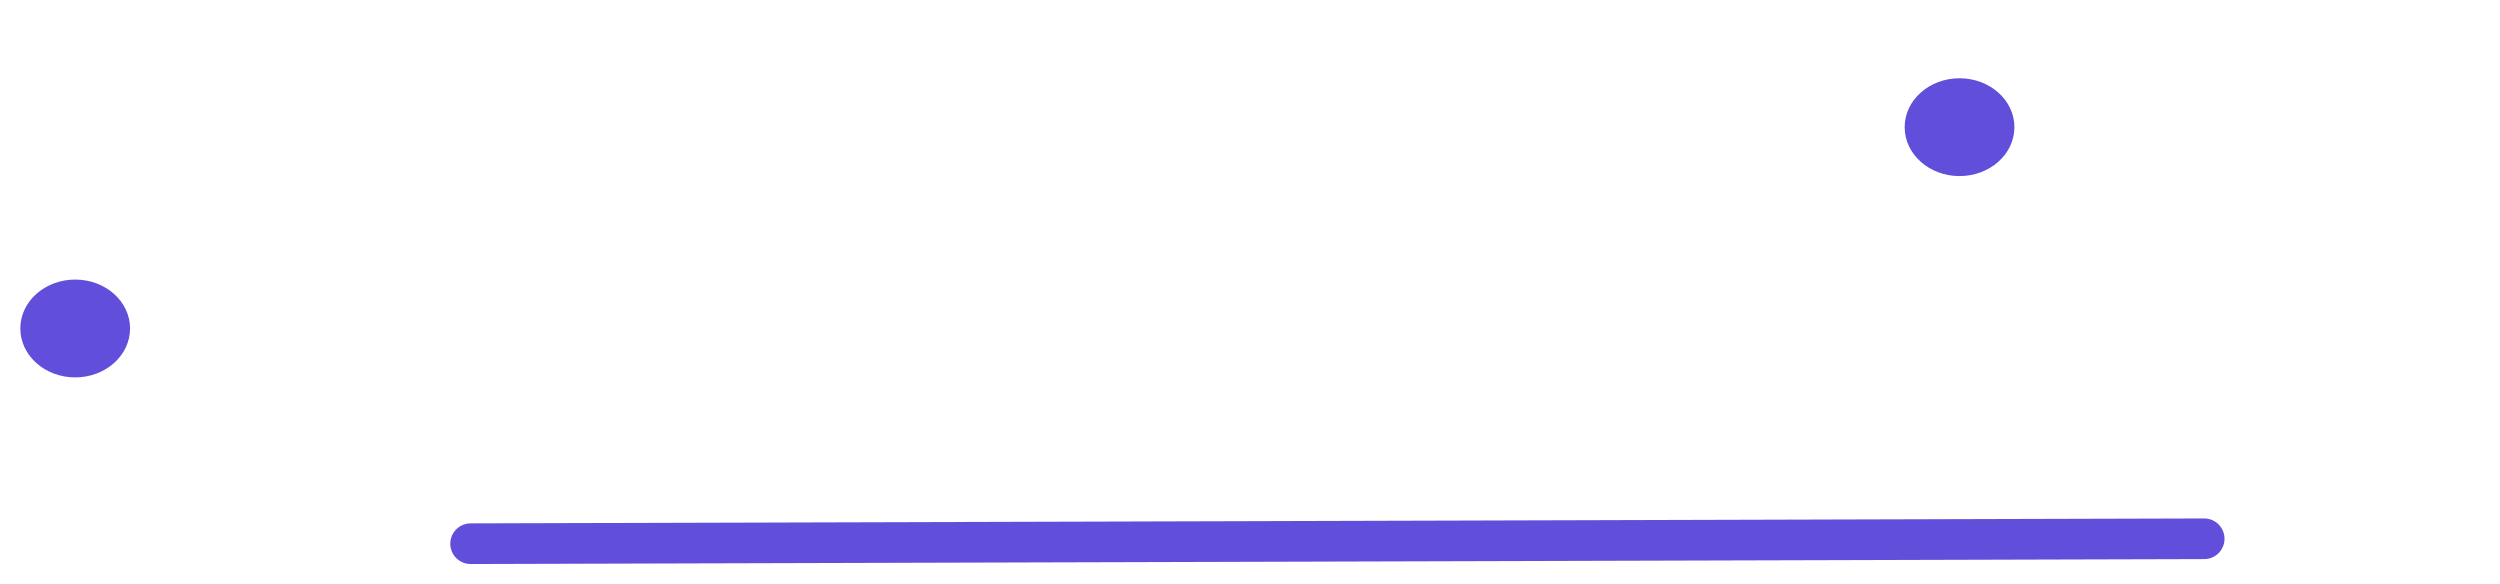 <svg width="492" height="115" viewBox="0 0 492 115" fill="none" xmlns="http://www.w3.org/2000/svg">
<g filter="url(#filter0_d_5_2)">
<path d="M44.162 79.28C44.162 76.848 44.162 74 44.162 70.736C44.226 67.408 44.258 63.984 44.258 60.464C44.258 56.944 44.258 53.648 44.258 50.576C44.194 48.72 44.13 46.256 44.066 43.184C44.066 40.112 44.002 36.88 43.874 33.488C43.81 30.032 43.714 26.896 43.586 24.08C43.522 22.224 44.098 20.624 45.314 19.28C46.594 17.936 48.162 17.2 50.018 17.072H50.498C59.33 16.944 71.234 16.944 86.21 17.072C88.002 17.072 89.57 17.744 90.914 19.088C92.322 20.56 92.962 22.192 92.834 23.984C92.77 25.712 92.098 27.248 90.818 28.592C89.602 29.872 88.002 30.512 86.018 30.512C74.114 30.384 64.514 30.352 57.218 30.416C57.346 34.512 57.442 38.8 57.506 43.28C66.53 43.28 74.85 43.184 82.466 42.992C84.706 42.992 86.37 43.664 87.458 45.008C88.61 46.288 89.186 47.824 89.186 49.616C89.25 51.344 88.738 52.912 87.65 54.32C86.626 55.664 85.026 56.368 82.85 56.432C75.17 56.56 66.754 56.656 57.602 56.72V79.28C57.602 81.072 57.154 82.512 56.258 83.6C55.362 84.624 54.242 85.328 52.898 85.712C51.554 86.032 50.21 86.032 48.866 85.712C47.522 85.328 46.402 84.624 45.506 83.6C44.61 82.512 44.162 81.072 44.162 79.28ZM113.044 80.528C112.98 82.704 112.244 84.336 110.836 85.424C109.492 86.512 107.924 87.024 106.132 86.96C104.404 86.96 102.868 86.416 101.524 85.328C100.244 84.176 99.604 82.512 99.604 80.336C99.732 80.336 99.764 71.12 99.7 52.688L99.604 23.312C99.604 21.52 100.052 20.112 100.948 19.088C101.844 18 102.964 17.296 104.308 16.976C105.652 16.592 106.996 16.592 108.34 16.976C109.684 17.296 110.804 18 111.7 19.088C112.596 20.112 113.044 21.52 113.044 23.312C113.044 28.432 113.076 34.8 113.14 42.416C113.14 45.296 113.14 48.496 113.14 52.016C113.14 55.472 113.14 58.992 113.14 62.576C113.14 66.096 113.108 69.424 113.044 72.56C113.044 75.696 113.044 78.352 113.044 80.528ZM147.506 86.864C142.386 86.864 137.906 85.776 134.066 83.6C130.226 81.424 127.282 78.512 125.234 74.864C123.25 71.216 122.258 67.184 122.258 62.768C122.258 57.2 123.282 52.368 125.33 48.272C127.378 44.24 130.322 41.04 134.162 38.672C138.002 36.304 142.354 35.12 147.218 35.12C152.21 35.12 156.498 36.144 160.082 38.192C163.602 40.24 166.258 43.024 168.05 46.544C169.842 50 170.738 53.872 170.738 58.16C170.738 60.336 170.034 62.032 168.626 63.248C167.218 64.464 165.33 65.168 162.962 65.36C158.162 65.808 153.906 66.032 150.194 66.032C146.674 66.032 142.898 65.936 138.866 65.744L135.506 65.648C135.89 68.784 137.106 71.248 139.154 73.04C141.266 74.768 144.434 75.568 148.658 75.44C150.578 75.376 152.114 75.152 153.266 74.768C154.418 74.32 155.442 73.68 156.338 72.848C157.298 71.888 158.194 71.088 159.026 70.448C159.858 69.744 161.01 69.392 162.482 69.392C164.146 69.392 165.522 69.968 166.61 71.12C167.762 72.208 168.338 73.488 168.338 74.96C168.338 77.008 167.314 78.96 165.266 80.816C163.218 82.672 160.562 84.144 157.298 85.232C154.098 86.32 150.834 86.864 147.506 86.864ZM135.698 55.856C139.474 56.368 143.666 56.56 148.274 56.432C152.69 56.368 155.922 56.08 157.97 55.568C157.842 52.816 157.01 50.608 155.474 48.944C154.002 47.28 151.314 46.48 147.41 46.544C144.146 46.608 141.49 47.344 139.442 48.752C137.394 50.16 136.146 52.528 135.698 55.856ZM202.262 83.312L194.486 72.368C192.054 75.888 189.846 79.376 187.862 82.832C186.902 84.368 185.75 85.36 184.406 85.808C183.062 86.256 181.718 86.288 180.374 85.904C179.03 85.52 177.878 84.816 176.918 83.792C175.958 82.768 175.35 81.552 175.094 80.144C174.902 78.736 175.254 77.264 176.15 75.728C179.03 70.864 182.198 65.776 185.654 60.464L174.806 46.64C173.718 45.232 173.174 43.824 173.174 42.416C173.238 40.944 173.654 39.632 174.422 38.48C175.254 37.328 176.278 36.464 177.494 35.888C178.774 35.312 180.118 35.152 181.526 35.408C182.934 35.664 184.214 36.496 185.366 37.904L193.91 48.752L201.302 38C202.326 36.592 203.51 35.76 204.854 35.504C206.262 35.184 207.606 35.312 208.886 35.888C210.166 36.4 211.222 37.232 212.054 38.384C212.95 39.472 213.43 40.752 213.494 42.224C213.558 43.632 213.046 45.072 211.958 46.544L202.55 60.176L213.302 75.344C214.326 76.816 214.774 78.256 214.646 79.664C214.518 81.072 214.006 82.352 213.11 83.504C212.214 84.592 211.094 85.392 209.75 85.904C208.47 86.352 207.158 86.384 205.814 86C204.47 85.68 203.286 84.784 202.262 83.312ZM242.943 86.864C237.823 86.864 233.343 85.776 229.503 83.6C225.663 81.424 222.719 78.512 220.671 74.864C218.687 71.216 217.695 67.184 217.695 62.768C217.695 57.2 218.719 52.368 220.767 48.272C222.815 44.24 225.759 41.04 229.599 38.672C233.439 36.304 237.791 35.12 242.655 35.12C247.647 35.12 251.935 36.144 255.519 38.192C259.039 40.24 261.695 43.024 263.487 46.544C265.279 50 266.175 53.872 266.175 58.16C266.175 60.336 265.471 62.032 264.063 63.248C262.655 64.464 260.767 65.168 258.399 65.36C253.599 65.808 249.343 66.032 245.631 66.032C242.111 66.032 238.335 65.936 234.303 65.744L230.943 65.648C231.327 68.784 232.543 71.248 234.591 73.04C236.703 74.768 239.871 75.568 244.095 75.44C246.015 75.376 247.551 75.152 248.703 74.768C249.855 74.32 250.879 73.68 251.775 72.848C252.735 71.888 253.631 71.088 254.463 70.448C255.295 69.744 256.447 69.392 257.919 69.392C259.583 69.392 260.959 69.968 262.047 71.12C263.199 72.208 263.775 73.488 263.775 74.96C263.775 77.008 262.751 78.96 260.703 80.816C258.655 82.672 255.999 84.144 252.735 85.232C249.535 86.32 246.271 86.864 242.943 86.864ZM231.135 55.856C234.911 56.368 239.103 56.56 243.711 56.432C248.127 56.368 251.359 56.08 253.407 55.568C253.279 52.816 252.447 50.608 250.911 48.944C249.439 47.28 246.751 46.48 242.847 46.544C239.583 46.608 236.927 47.344 234.879 48.752C232.831 50.16 231.583 52.528 231.135 55.856ZM276.562 83.984C275.218 82.704 274.546 81.168 274.546 79.376C274.482 73.04 274.45 68.048 274.45 64.4C274.322 63.632 274.322 62.896 274.45 62.192C274.386 55.088 274.354 48.656 274.354 42.896C274.354 40.4 274.994 38.512 276.274 37.232C277.618 35.888 279.218 35.216 281.074 35.216C282.418 35.216 283.634 35.6 284.722 36.368C285.874 37.072 286.706 38.352 287.218 40.208C289.778 38.8 293.618 37.2 298.738 35.408C300.722 34.704 302.418 34.8 303.826 35.696C305.234 36.528 306.194 37.744 306.706 39.344C307.282 40.88 307.282 42.416 306.706 43.952C306.194 45.488 304.946 46.608 302.962 47.312C297.074 49.36 292.05 51.376 287.89 53.36C287.634 55.408 287.602 58.32 287.794 62.096C287.858 66.128 287.922 71.824 287.986 79.184C287.986 81.168 287.314 82.8 285.97 84.08C284.69 85.296 283.154 85.936 281.362 86C279.57 86.064 277.97 85.392 276.562 83.984ZM341.498 86.288C338.554 86.416 335.034 86.384 330.938 86.192C330.49 86.192 329.754 86.16 328.73 86.096C327.706 86.096 326.65 86.064 325.562 86C324.474 85.936 323.61 85.872 322.97 85.808C322.714 85.872 322.458 85.904 322.202 85.904C321.05 85.904 320.026 85.648 319.13 85.136C317.978 84.56 317.05 83.728 316.346 82.64C315.642 81.552 315.29 80.336 315.29 78.992C315.29 78.544 315.354 78.096 315.482 77.648C315.482 74.64 315.514 69.296 315.578 61.616C315.642 56.496 315.642 51.92 315.578 47.888C315.514 43.856 315.418 40.08 315.29 36.56C315.162 32.976 314.938 29.36 314.618 25.712C314.49 23.92 314.938 22.352 315.962 21.008C316.986 19.6 318.33 18.736 319.994 18.416C320.954 17.776 322.042 17.424 323.258 17.36C323.834 17.36 324.634 17.36 325.658 17.36C326.746 17.296 327.77 17.264 328.73 17.264C329.754 17.2 330.49 17.136 330.938 17.072C334.394 16.944 337.37 16.976 339.866 17.168C347.61 17.616 353.786 19.568 358.394 23.024C362.298 25.968 364.602 29.648 365.306 34.064C365.882 37.712 365.274 41.712 363.482 46.064C362.97 47.28 362.298 48.144 361.466 48.656C366.202 51.152 369.242 54.928 370.586 59.984C371.738 64.4 371.674 68.208 370.394 71.408C369.178 74.544 366.746 77.424 363.098 80.048C357.722 83.824 350.522 85.904 341.498 86.288ZM340.922 73.136C347.322 72.88 352.154 71.568 355.418 69.2C356.89 68.176 357.722 67.344 357.914 66.704C358.17 66.064 358.074 64.912 357.626 63.248C357.05 60.816 354.17 59.312 348.986 58.736C346.618 58.416 343.482 58.32 339.578 58.448C334.138 58.512 331.002 58.544 330.17 58.544L328.826 58.352C328.762 67.44 328.73 72.272 328.73 72.848C329.946 72.912 330.906 72.976 331.61 73.04C335.322 73.168 338.426 73.2 340.922 73.136ZM342.458 44.336C347.45 43.888 350.394 42.608 351.29 40.496C352.058 38.768 352.346 37.392 352.154 36.368C352.026 35.664 351.514 34.928 350.618 34.16C348.058 32.304 344.218 31.216 339.098 30.896C336.986 30.768 334.426 30.768 331.418 30.896C330.65 30.896 329.626 30.928 328.346 30.992C328.538 34.896 328.698 39.152 328.826 43.76C334.586 44.4 339.13 44.592 342.458 44.336ZM379.905 79.472C379.713 65.904 379.809 53.2 380.193 41.36C380.257 39.568 380.737 38.16 381.633 37.136C382.593 36.112 383.745 35.472 385.089 35.216C386.433 34.896 387.777 34.96 389.121 35.408C390.465 35.792 391.553 36.528 392.385 37.616C393.281 38.704 393.697 40.144 393.633 41.936C393.249 53.904 393.153 66.352 393.345 79.28C393.345 81.456 392.673 83.12 391.329 84.272C390.049 85.36 388.513 85.936 386.721 86C384.993 86 383.425 85.456 382.017 84.368C380.673 83.28 379.969 81.648 379.905 79.472ZM391.329 18.512C392.609 19.728 393.313 21.072 393.441 22.544C393.569 23.952 393.281 25.296 392.577 26.576C391.873 27.792 390.881 28.784 389.601 29.552C388.385 30.256 387.041 30.544 385.569 30.416C384.161 30.288 382.817 29.584 381.537 28.304C380.257 27.024 379.553 25.648 379.425 24.176C379.297 22.704 379.585 21.36 380.289 20.144C381.057 18.928 382.049 17.968 383.265 17.264C384.481 16.496 385.793 16.176 387.201 16.304C388.673 16.432 390.049 17.168 391.329 18.512ZM421.964 86.192C420.684 86.192 419.436 85.776 418.22 84.944C417.516 84.688 416.844 84.368 416.204 83.984L413.708 82.544C411.148 81.072 409.228 79.696 407.948 78.416C406.86 77.008 406.188 75.632 405.932 74.288C405.676 72.88 405.516 70.832 405.452 68.144V66.224C405.388 64.368 405.356 60.048 405.356 53.264C405.356 50.512 405.388 48.432 405.452 47.024H403.628C402.028 47.024 400.62 46.48 399.404 45.392C398.252 44.24 397.676 42.8 397.676 41.072C397.676 39.28 398.284 37.808 399.5 36.656C400.716 35.44 402.124 34.832 403.724 34.832H405.452L405.548 30.704V27.728C405.612 25.68 406.284 24.112 407.564 23.024C408.908 21.872 410.444 21.296 412.172 21.296C413.964 21.296 415.532 21.904 416.876 23.12C418.284 24.336 418.988 26 418.988 28.112L418.796 34.64H422.348C424.652 34.64 426.38 35.248 427.532 36.464C428.684 37.68 429.26 39.216 429.26 41.072C429.26 42.864 428.652 44.4 427.436 45.68C426.22 46.896 424.428 47.504 422.06 47.504H418.508C418.508 50.128 418.476 52.08 418.412 53.36C418.348 54.704 418.316 56.624 418.316 59.12C418.316 63.216 418.444 66.768 418.7 69.776C418.956 70.032 419.116 70.16 419.18 70.16L420.14 70.832L420.908 71.216L421.772 71.696L422.54 72.08C423.692 72.592 424.684 73.168 425.516 73.808C427.5 75.152 428.492 76.944 428.492 79.184C428.492 80.976 427.852 82.608 426.572 84.08C425.292 85.488 423.756 86.192 421.964 86.192ZM454.219 86.672C451.403 86.672 448.651 86.32 445.963 85.616C443.339 84.912 441.131 83.92 439.339 82.64C437.995 81.552 436.779 80.112 435.691 78.32L435.019 77.168L434.155 75.632C433.579 74.544 433.291 73.552 433.291 72.656C433.291 70.992 433.963 69.552 435.307 68.336C436.715 67.056 438.283 66.416 440.011 66.416C442.187 66.416 443.915 67.376 445.195 69.296L446.347 71.216L446.923 72.368C447.307 73.136 448.043 73.744 449.131 74.192C450.795 74.704 452.235 74.96 453.451 74.96C454.347 74.96 455.467 74.864 456.811 74.672C460.203 73.968 461.963 72.912 462.091 71.504V71.12C462.091 70.352 461.739 69.616 461.035 68.912C460.203 68.144 458.283 67.152 455.275 65.936L451.051 64.304C448.683 63.472 446.987 62.8 445.963 62.288C441.291 60.24 438.251 57.744 436.843 54.8C435.883 52.88 435.403 50.992 435.403 49.136C435.403 47.6 435.723 46.16 436.363 44.816C437.643 41.68 440.619 39.152 445.291 37.232C448.363 36.016 451.531 35.408 454.795 35.408C455.435 35.408 456.395 35.472 457.675 35.6C463.307 36.176 468.235 38.384 472.459 42.224C473.803 43.376 474.475 44.848 474.475 46.64C474.475 48.304 473.867 49.808 472.651 51.152C471.499 52.496 470.059 53.168 468.331 53.168C466.987 53.168 465.643 52.72 464.299 51.824L461.995 50.096C460.907 49.328 460.107 48.848 459.595 48.656C457.675 48.016 455.851 47.696 454.123 47.696C452.523 47.696 451.147 47.856 449.995 48.176C449.163 48.496 448.747 48.944 448.747 49.52C448.747 49.904 448.971 50.224 449.419 50.48C449.803 50.736 450.475 51.088 451.435 51.536C452.587 52.048 454.251 52.656 456.427 53.36C457.899 53.808 459.403 54.384 460.939 55.088C461.963 55.536 463.115 56.016 464.395 56.528C465.611 57.104 466.891 57.872 468.235 58.832C470.347 60.24 472.011 62 473.227 64.112C474.443 66.16 475.051 68.464 475.051 71.024C475.051 71.856 475.019 72.496 474.955 72.944C474.379 76.912 472.555 79.984 469.483 82.16C466.475 84.336 462.859 85.744 458.635 86.384C457.227 86.576 455.755 86.672 454.219 86.672Z" fill="white"/>
<ellipse cx="14.799" cy="60.645" rx="10.799" ry="9.626" fill="#614EDA"/>
<ellipse cx="385.637" cy="21.028" rx="10.799" ry="9.626" fill="#614EDA"/>
<path d="M92.617 103L433.785 102.03" stroke="#614EDA" stroke-width="8" stroke-linecap="round"/>
</g>
<defs>
<filter id="filter0_d_5_2" x="0" y="11.402" width="479.051" height="103.598" filterUnits="userSpaceOnUse" color-interpolation-filters="sRGB">
<feFlood flood-opacity="0" result="BackgroundImageFix"/>
<feColorMatrix in="SourceAlpha" type="matrix" values="0 0 0 0 0 0 0 0 0 0 0 0 0 0 0 0 0 0 127 0" result="hardAlpha"/>
<feOffset dy="4"/>
<feGaussianBlur stdDeviation="2"/>
<feComposite in2="hardAlpha" operator="out"/>
<feColorMatrix type="matrix" values="0 0 0 0 0 0 0 0 0 0 0 0 0 0 0 0 0 0 0.25 0"/>
<feBlend mode="normal" in2="BackgroundImageFix" result="effect1_dropShadow_5_2"/>
<feBlend mode="normal" in="SourceGraphic" in2="effect1_dropShadow_5_2" result="shape"/>
</filter>
</defs>
</svg>
